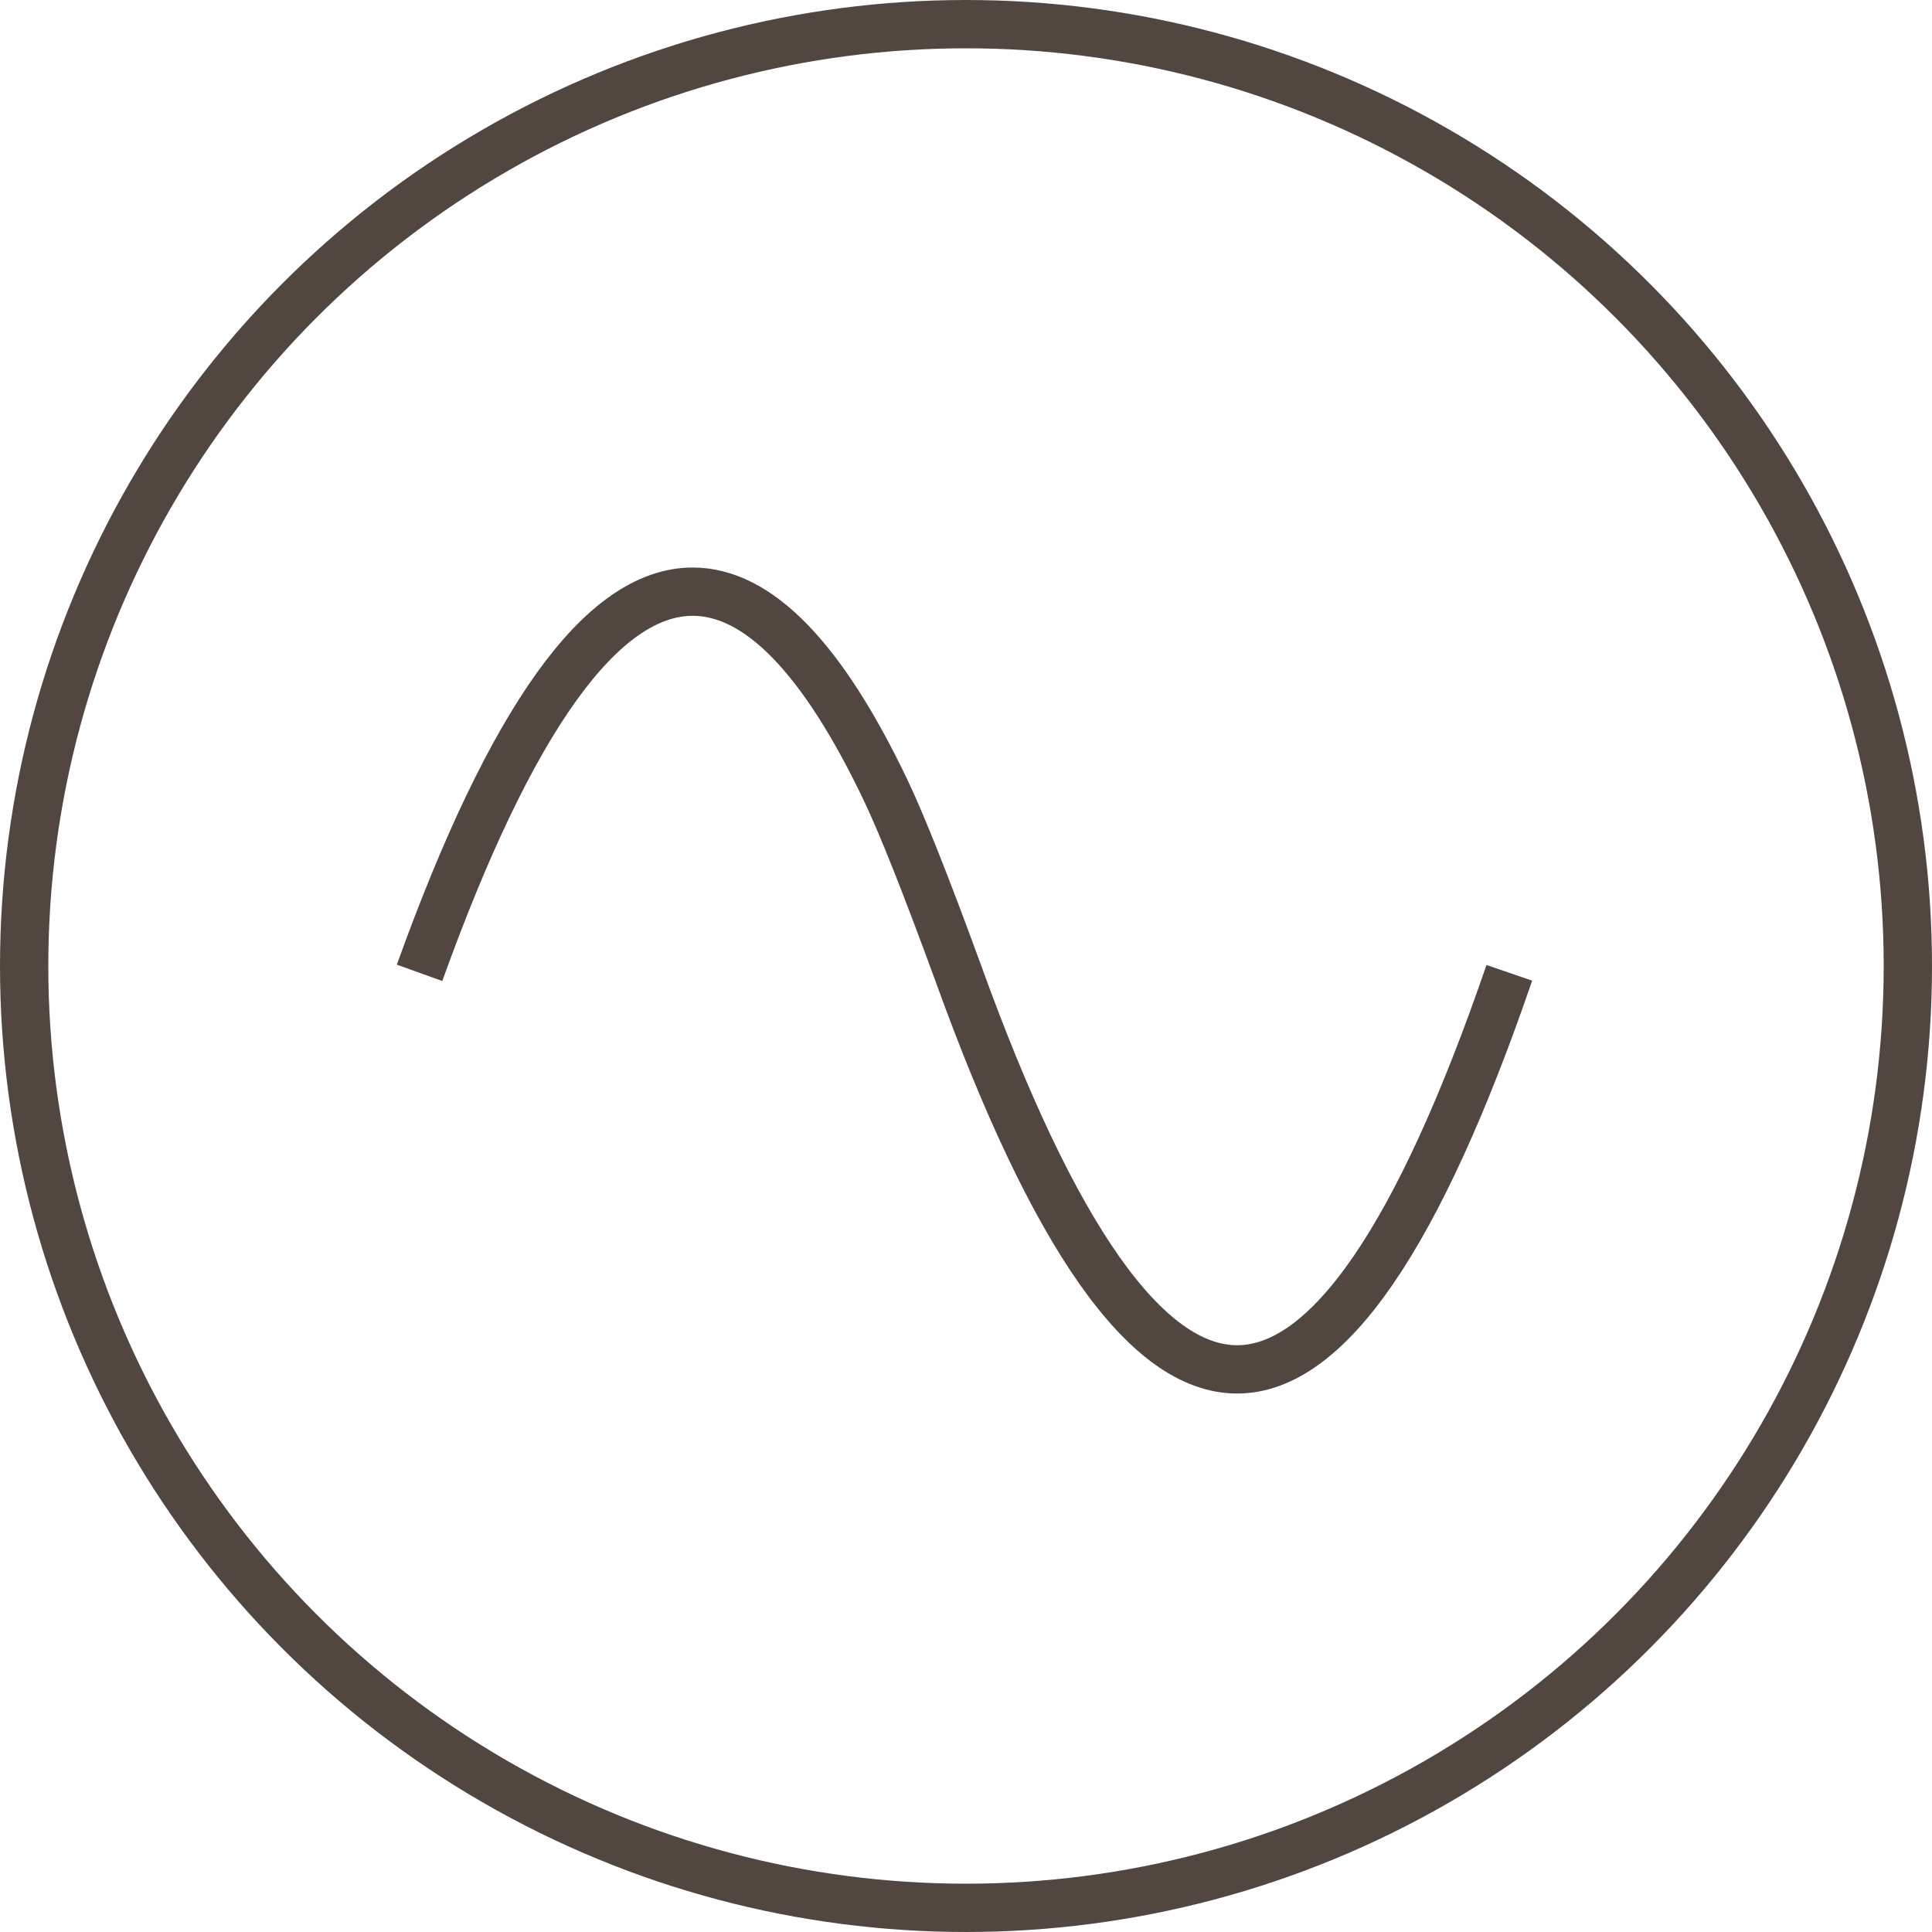 <?xml version="1.0" encoding="UTF-8"?>
<svg width="80px" height="80px" viewBox="0 0 80 80" version="1.1" xmlns="http://www.w3.org/2000/svg" xmlns:xlink="http://www.w3.org/1999/xlink">
    <!-- Generator: Sketch 46 (44423) - http://www.bohemiancoding.com/sketch -->
    <title>AC_Power</title>
    <desc>Created with Sketch.</desc>
    <defs></defs>
    <g id="Power-Sources" stroke="none" stroke-width="1" fill="none" fill-rule="evenodd">
        <g id="Artboard" transform="translate(-339, -154)" stroke="#524740" stroke-width="2">
            <g id="AC-Power" transform="translate(292, 154)">
                <g id="AC_Power" transform="translate(47, 0)">
                    <circle id="Oval" cx="40" cy="40" r="39"></circle>
                    <path d="M17.373,40.283 C21.157,29.761 24.928,24.5 28.685,24.5 C31.399,24.5 34.064,27.245 36.68,32.736 C37.35,34.142 38.349,36.658 39.675,40.283 C43.619,51.229 47.47,56.703 51.227,56.703 C54.984,56.703 58.741,51.229 62.498,40.283" id="Path-2"></path>
                </g>
            </g>
        </g>
    </g>
</svg>